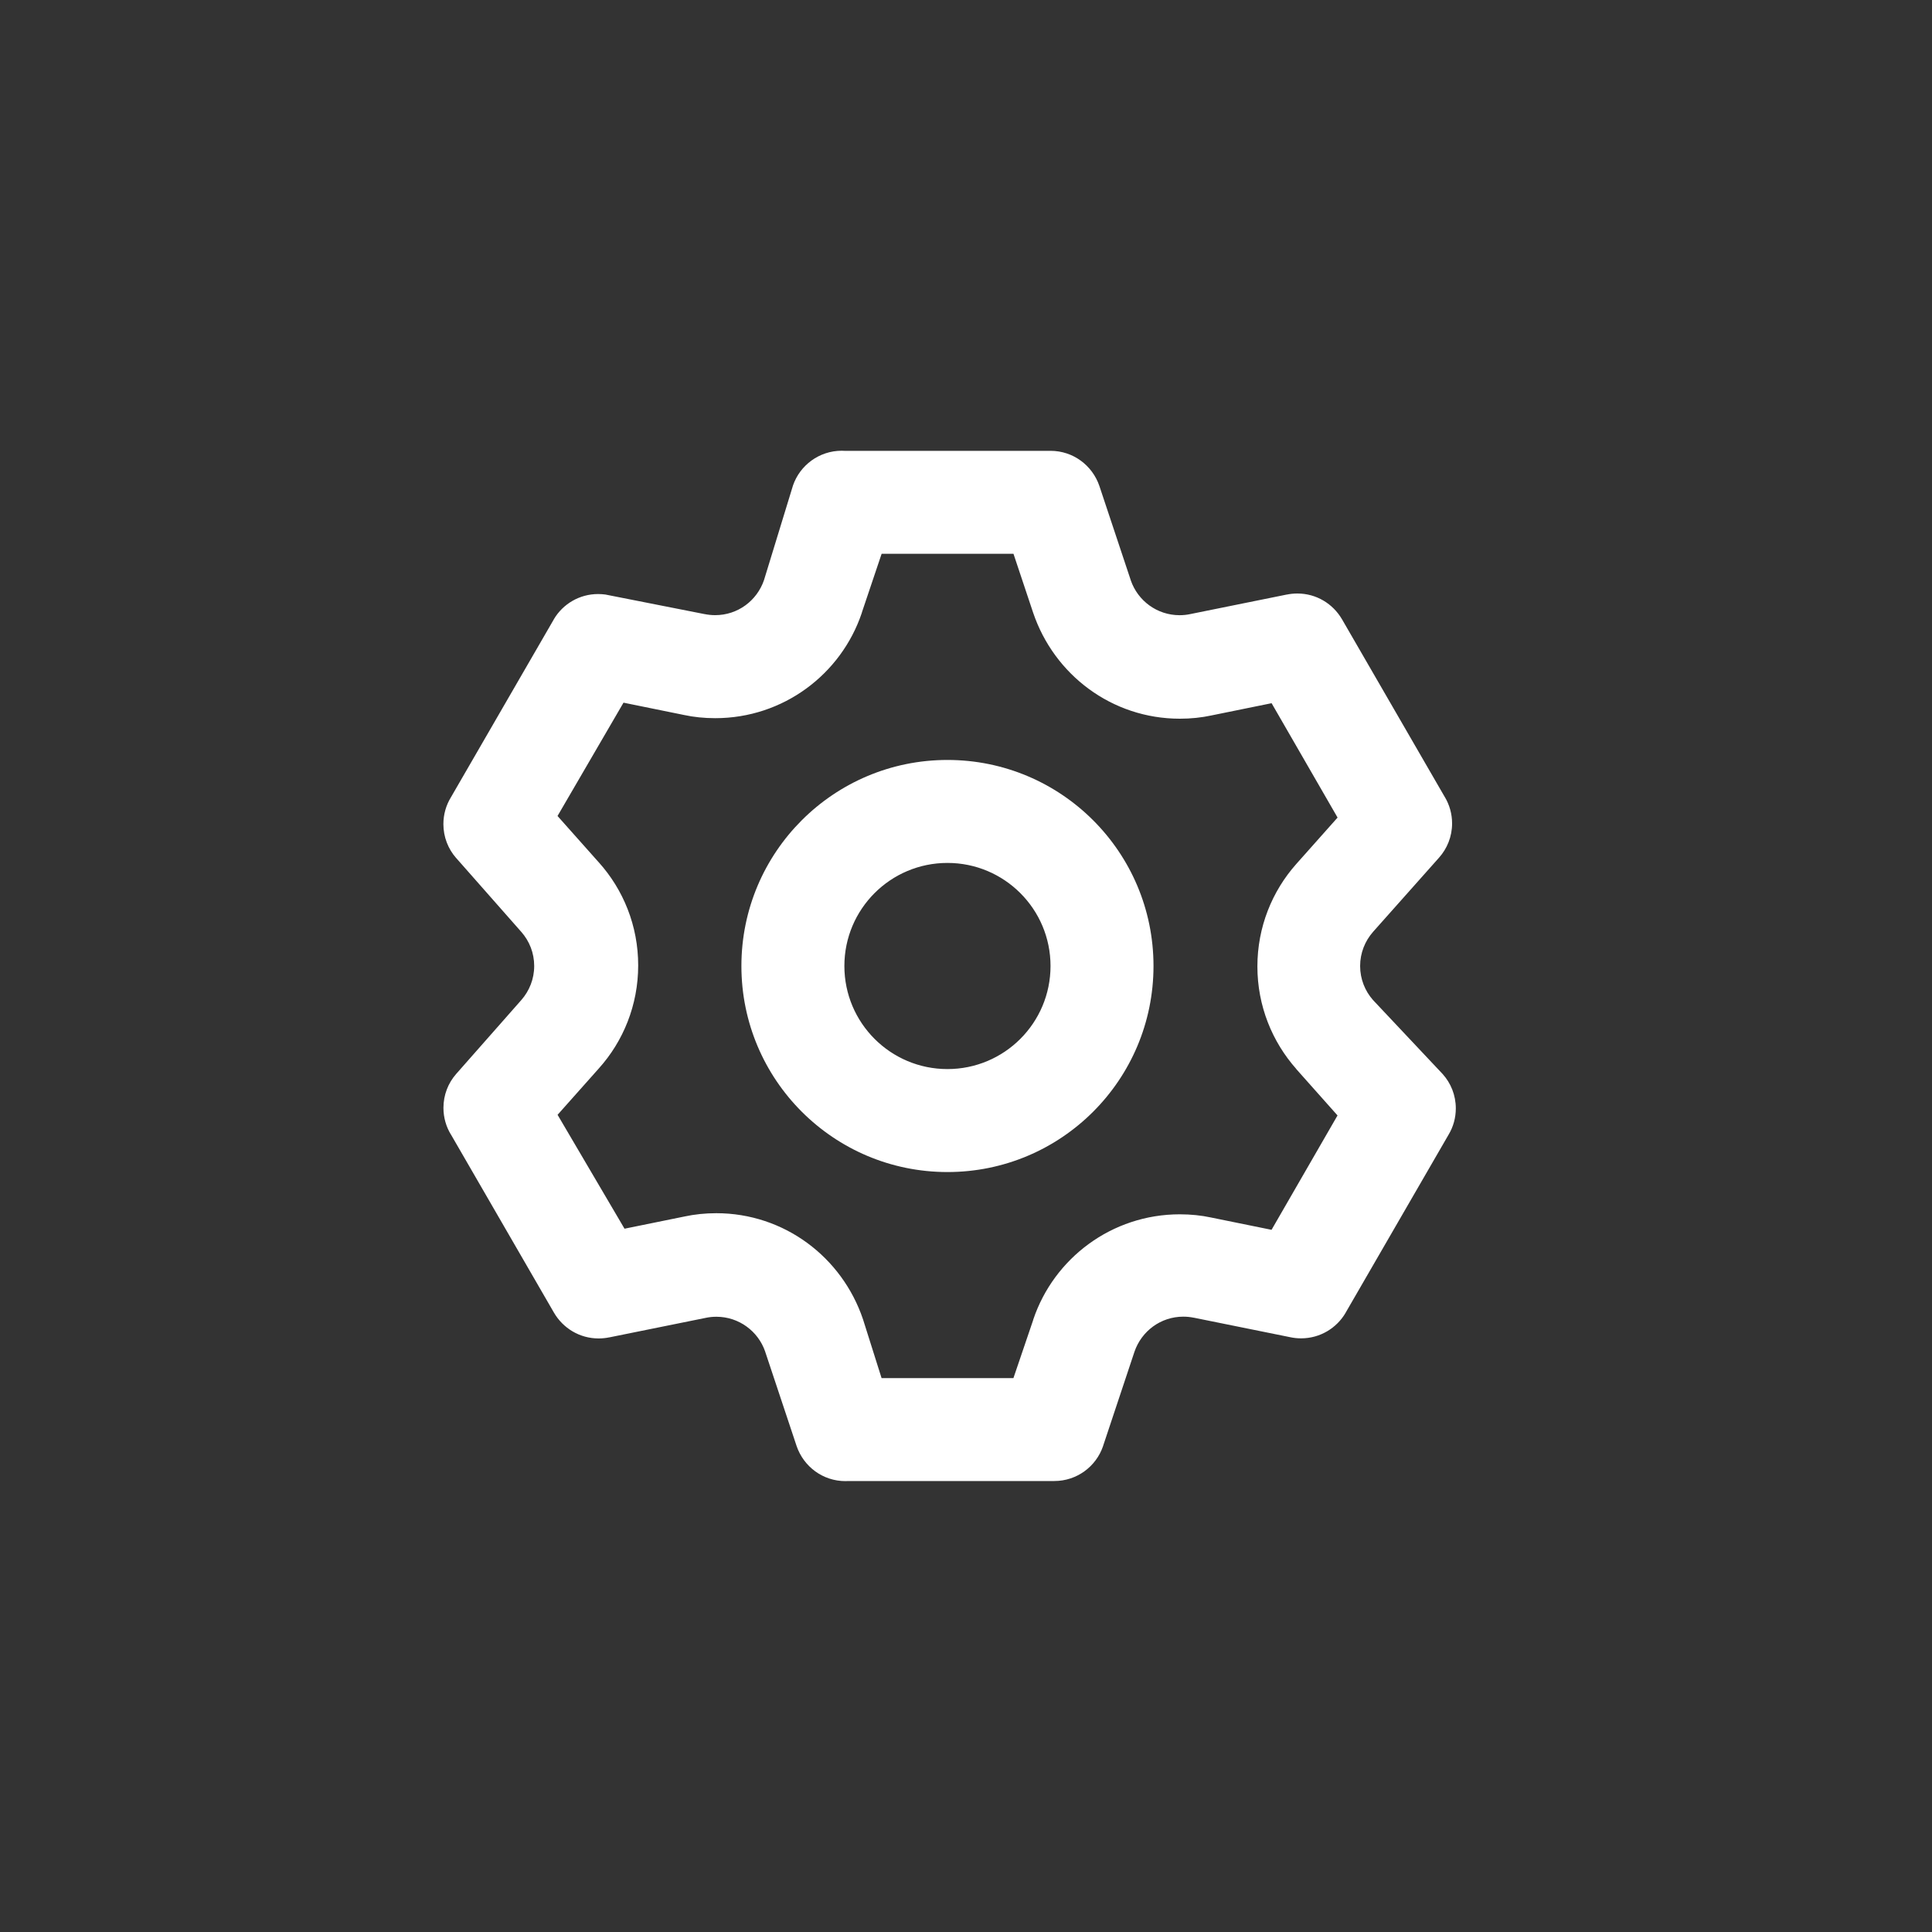 <!-- Generated by IcoMoon.io -->
<svg version="1.1" xmlns="http://www.w3.org/2000/svg" width="40" height="40" viewBox="0 0 40 40">
<rect x="0" y="0" width="40" height="40" fill="#333333" stroke="none"/>
<title>ul-setting</title>
<path fill="#fff" d="M28.426 20.704c-0.165-0.187-0.266-0.434-0.266-0.704s0.101-0.517 0.266-0.705l-0.001 0.001 1.366-1.536c0.169-0.188 0.273-0.438 0.273-0.712 0-0.198-0.054-0.382-0.147-0.541l0.002 0.005-2.134-3.69c-0.188-0.322-0.531-0.534-0.924-0.534-0.077 0-0.152 0.008-0.224 0.023l0.007-0.002-2.006 0.406c-0.065 0.014-0.139 0.022-0.216 0.022-0.467 0-0.864-0.3-1.009-0.718l-0.002-0.007-0.65-1.952c-0.146-0.426-0.544-0.726-1.010-0.726-0.001 0-0.002 0-0.003 0h-4.266c-0.017-0.001-0.036-0.002-0.055-0.002-0.467 0-0.865 0.301-1.009 0.719l-0.002 0.007-0.598 1.952c-0.146 0.426-0.543 0.726-1.011 0.726-0.077 0-0.151-0.008-0.223-0.023l0.007 0.002-2.058-0.406c-0.045-0.006-0.097-0.010-0.15-0.010-0.388 0-0.728 0.207-0.914 0.518l-0.002 0.005-2.134 3.69c-0.096 0.157-0.153 0.347-0.153 0.55 0 0.267 0.098 0.512 0.261 0.699l-0.001-0.002 1.354 1.536c0.165 0.187 0.266 0.434 0.266 0.704s-0.101 0.517-0.266 0.705l0.001-0.001-1.354 1.536c-0.162 0.186-0.26 0.43-0.26 0.698 0 0.203 0.057 0.394 0.156 0.555l-0.002-0.005 2.134 3.69c0.188 0.322 0.531 0.534 0.924 0.534 0.077 0 0.152-0.008 0.224-0.023l-0.007 0.002 2.006-0.406c0.065-0.014 0.139-0.022 0.216-0.022 0.467 0 0.864 0.3 1.009 0.718l0.002 0.007 0.65 1.952c0.146 0.426 0.543 0.726 1.011 0.726 0.019 0 0.039-0.001 0.058-0.002h4.264c0.001 0 0.002 0 0.002 0 0.467 0 0.864-0.3 1.008-0.718l0.002-0.007 0.65-1.952c0.146-0.426 0.543-0.726 1.011-0.726 0.077 0 0.151 0.008 0.223 0.023l-0.007-0.002 2.006 0.406c0.066 0.014 0.14 0.022 0.217 0.022 0.393 0 0.737-0.213 0.922-0.53l0.002-0.005 2.134-3.69c0.091-0.154 0.145-0.338 0.145-0.536 0-0.274-0.103-0.524-0.274-0.713l0.001 0.001zM26.838 22.134l0.854 0.96-1.366 2.368-1.258-0.256c-0.193-0.042-0.414-0.065-0.641-0.065-1.409 0-2.606 0.91-3.033 2.175l-0.006 0.022-0.406 1.194h-2.73l-0.384-1.216c-0.434-1.287-1.63-2.198-3.039-2.198-0.227 0-0.448 0.023-0.662 0.069l0.021-0.004-1.258 0.256-1.386-2.358 0.854-0.96c0.506-0.563 0.815-1.312 0.815-2.134s-0.309-1.57-0.818-2.136l0.002 0.003-0.854-0.96 1.366-2.346 1.258 0.256c0.193 0.042 0.414 0.065 0.641 0.065 1.409 0 2.606-0.91 3.033-2.175l0.006-0.022 0.406-1.206h2.73l0.406 1.216c0.434 1.287 1.63 2.198 3.039 2.198 0.227 0 0.448-0.023 0.662-0.069l-0.021 0.004 1.258-0.256 1.366 2.368-0.854 0.96c-0.5 0.562-0.806 1.306-0.806 2.122s0.306 1.561 0.808 2.126l-0.003-0.003zM19.616 15.734c-2.357 0-4.266 1.91-4.266 4.266s1.91 4.266 4.266 4.266c2.357 0 4.266-1.91 4.266-4.266v0c0-2.357-1.91-4.266-4.266-4.266v0zM19.616 22.134c-1.178 0-2.134-0.955-2.134-2.134s0.955-2.134 2.134-2.134c1.178 0 2.134 0.955 2.134 2.134v0c0 1.178-0.955 2.134-2.134 2.134v0z"></path>
</svg>
